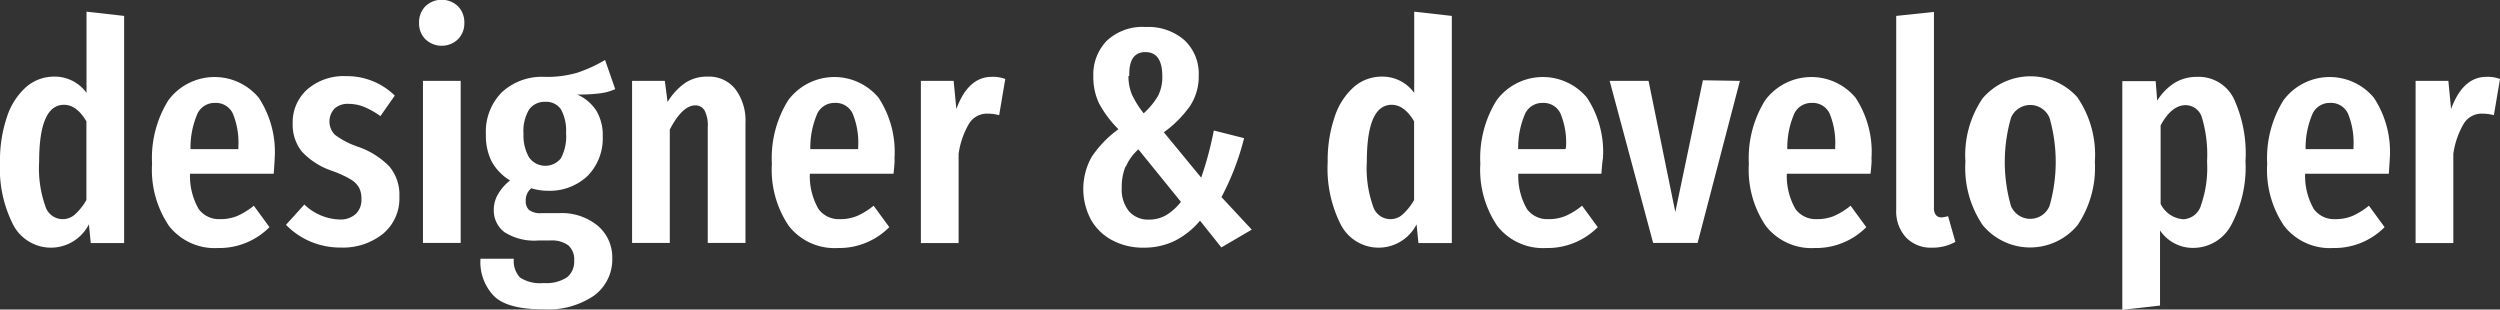 <svg id="Layer_1" data-name="Layer 1" xmlns="http://www.w3.org/2000/svg" viewBox="0 0 212.08 26.26"><rect x="0" y="0" width="212.08" height="26.26" fill="#333333" stroke="none"/><title>title</title><path d="M555.73,347.36v19.27H552.9l-.16-1.59a3.61,3.61,0,0,1-6.41.06,10.53,10.53,0,0,1-1.13-5.34,11.47,11.47,0,0,1,.59-3.83,5.76,5.76,0,0,1,1.63-2.54,3.59,3.59,0,0,1,2.39-.88,3.31,3.31,0,0,1,2.73,1.38V347Zm-4.15,16.82a4.91,4.91,0,0,0,.95-1.2V356.3q-.83-1.4-1.9-1.4-2.11,0-2.11,4.84a9.62,9.62,0,0,0,.52,3.74,1.54,1.54,0,0,0,2.54.7Z" transform="translate(-545.2 -346.01)" style="fill:#fff"/><path d="M568.42,360.75h-7.1a5.59,5.59,0,0,0,.74,3,2.13,2.13,0,0,0,1.81.85,3.72,3.72,0,0,0,1.46-.27,6.13,6.13,0,0,0,1.4-.87l1.33,1.82a6,6,0,0,1-4.37,1.77,4.92,4.92,0,0,1-4.15-1.87,8.48,8.48,0,0,1-1.44-5.28,9.27,9.27,0,0,1,1.38-5.38,4.88,4.88,0,0,1,7.67-.22,8.36,8.36,0,0,1,1.35,5.16Q568.5,359.66,568.42,360.75Zm-3-2.26a6.48,6.48,0,0,0-.47-2.85,1.58,1.58,0,0,0-1.51-.9,1.61,1.61,0,0,0-1.47.87,7.24,7.24,0,0,0-.61,3.05h4.06Z" transform="translate(-545.2 -346.01)" style="fill:#fff"/><path d="M578.69,354.12l-1.22,1.74a6.7,6.7,0,0,0-1.38-.78,3.55,3.55,0,0,0-1.33-.26,1.66,1.66,0,0,0-1.18.4,1.6,1.6,0,0,0,.05,2.24,7.1,7.1,0,0,0,1.94,1,6.85,6.85,0,0,1,2.65,1.66,3.73,3.73,0,0,1,.86,2.57,3.88,3.88,0,0,1-1.4,3.16,5.42,5.42,0,0,1-3.56,1.16,6.5,6.5,0,0,1-2.59-.51,6.3,6.3,0,0,1-2.07-1.42l1.56-1.72a4.5,4.5,0,0,0,3,1.27,1.92,1.92,0,0,0,1.35-.46,1.63,1.63,0,0,0,.49-1.26,2,2,0,0,0-.21-1,2,2,0,0,0-.73-.7,9.18,9.18,0,0,0-1.56-.71,6.16,6.16,0,0,1-2.56-1.64,3.65,3.65,0,0,1-.77-2.39,3.73,3.73,0,0,1,1.23-2.87,4.72,4.72,0,0,1,3.32-1.13A5.77,5.77,0,0,1,578.69,354.12Z" transform="translate(-545.2 -346.01)" style="fill:#fff"/><path d="M584.06,346.55a1.93,1.93,0,0,1,.53,1.4,1.89,1.89,0,0,1-.53,1.38,2,2,0,0,1-2.78,0,1.89,1.89,0,0,1-.53-1.38,1.93,1.93,0,0,1,.53-1.4,2,2,0,0,1,2.78,0Zm.22,6.32v13.75h-3.2V352.87Z" transform="translate(-545.2 -346.01)" style="fill:#fff"/><path d="M597.39,353.57a4.44,4.44,0,0,1-1.31.36,14.43,14.43,0,0,1-1.91.1,3.71,3.71,0,0,1,1.63,1.39,4,4,0,0,1,.53,2.15,4.54,4.54,0,0,1-1.27,3.35,4.67,4.67,0,0,1-3.46,1.27,4.49,4.49,0,0,1-1.33-.21,1.31,1.31,0,0,0-.47,1.07,1,1,0,0,0,.29.78,1.62,1.62,0,0,0,1.07.26h1.46a4.81,4.81,0,0,1,3.3,1.08,3.5,3.5,0,0,1,1.22,2.74,3.8,3.8,0,0,1-1.52,3.16,6.92,6.92,0,0,1-4.33,1.18q-3,0-4.15-1.09a4.14,4.14,0,0,1-1.18-3.2h2.83a2.05,2.05,0,0,0,.52,1.59,3.1,3.1,0,0,0,2,.47,3.22,3.22,0,0,0,2-.49,1.72,1.72,0,0,0,.6-1.4,1.61,1.61,0,0,0-.49-1.3,2.35,2.35,0,0,0-1.53-.42h-1a4.74,4.74,0,0,1-2.89-.7,2.3,2.3,0,0,1-.91-1.92,2.59,2.59,0,0,1,.38-1.34,3.94,3.94,0,0,1,1-1.13,4.32,4.32,0,0,1-1.56-1.61,4.86,4.86,0,0,1-.49-2.29,4.75,4.75,0,0,1,1.35-3.58,5,5,0,0,1,3.64-1.31,9.06,9.06,0,0,0,2.79-.36,12.6,12.6,0,0,0,2.33-1.07Zm-7.31,1.74a3.56,3.56,0,0,0-.47,2.05,3.72,3.72,0,0,0,.47,2,1.69,1.69,0,0,0,2.7.08,3.9,3.9,0,0,0,.44-2.15,3.75,3.75,0,0,0-.43-2,1.5,1.5,0,0,0-1.34-.64A1.59,1.59,0,0,0,590.08,355.31Z" transform="translate(-545.2 -346.01)" style="fill:#fff"/><path d="M607.58,353.57a4.43,4.43,0,0,1,.86,2.86v10.19h-3.2V356.8a2.75,2.75,0,0,0-.27-1.42.88.88,0,0,0-.79-.43q-1.09,0-2.16,2.05v9.62h-3.2V352.87h2.78l.23,1.79a5.48,5.48,0,0,1,1.5-1.62,3.34,3.34,0,0,1,1.91-.53A2.84,2.84,0,0,1,607.58,353.57Z" transform="translate(-545.2 -346.01)" style="fill:#fff"/><path d="M621,360.75h-7.1a5.59,5.59,0,0,0,.74,3,2.13,2.13,0,0,0,1.81.85,3.72,3.72,0,0,0,1.46-.27,6.13,6.13,0,0,0,1.4-.87l1.33,1.82a6,6,0,0,1-4.37,1.77,4.92,4.92,0,0,1-4.15-1.87,8.48,8.48,0,0,1-1.44-5.28,9.27,9.27,0,0,1,1.38-5.38,4.88,4.88,0,0,1,7.67-.22,8.36,8.36,0,0,1,1.35,5.16Q621.12,359.66,621,360.75Zm-3-2.26a6.48,6.48,0,0,0-.47-2.85,1.58,1.58,0,0,0-1.51-.9,1.61,1.61,0,0,0-1.47.87,7.24,7.24,0,0,0-.61,3.05H618Z" transform="translate(-545.2 -346.01)" style="fill:#fff"/><path d="M630.48,352.71l-.52,3.07a4,4,0,0,0-1-.13,1.78,1.78,0,0,0-1.56.86,7,7,0,0,0-.88,2.55v7.57h-3.2V352.87h2.78l.23,2.39q1-2.73,3-2.73A2.93,2.93,0,0,1,630.48,352.71Z" transform="translate(-545.2 -346.01)" style="fill:#fff"/><path d="M645.68,349.42a3.89,3.89,0,0,1,1.21,3,4.54,4.54,0,0,1-.75,2.6,9.5,9.5,0,0,1-2.21,2.21l3.17,3.85a29,29,0,0,0,1.07-4l2.57.65a22.3,22.3,0,0,1-1.92,5l2.57,2.76L648.81,367,647,364.73a6.8,6.8,0,0,1-2.18,1.73,6,6,0,0,1-2.6.56,5.55,5.55,0,0,1-2.65-.62,4.49,4.49,0,0,1-1.82-1.75,5.55,5.55,0,0,1,.06-5.33,9.22,9.22,0,0,1,2.27-2.35,9.13,9.13,0,0,1-1.66-2.22,5.2,5.2,0,0,1-.47-2.28,4.1,4.1,0,0,1,1.14-3,4.41,4.41,0,0,1,3.3-1.17A4.66,4.66,0,0,1,645.68,349.42Zm-5,10.71a4.61,4.61,0,0,0-.32,1.81,2.92,2.92,0,0,0,.62,2,2.15,2.15,0,0,0,1.69.7,2.85,2.85,0,0,0,1.46-.38,4.55,4.55,0,0,0,1.25-1.13l-3.61-4.45A4.12,4.12,0,0,0,640.71,360.14Zm.25-7.68a4,4,0,0,0,.29,1.57,7.8,7.8,0,0,0,1,1.6,6.13,6.13,0,0,0,1.22-1.48,3.47,3.47,0,0,0,.36-1.66q0-2.05-1.43-2.05T641,352.45Z" transform="translate(-545.2 -346.01)" style="fill:#fff"/><path d="M668.36,347.36v19.27h-2.83l-.16-1.59a3.61,3.61,0,0,1-6.41.06,10.53,10.53,0,0,1-1.13-5.34,11.47,11.47,0,0,1,.59-3.83,5.76,5.76,0,0,1,1.63-2.54,3.59,3.59,0,0,1,2.39-.88,3.31,3.31,0,0,1,2.73,1.38V347Zm-4.15,16.82a4.91,4.91,0,0,0,.95-1.2V356.3q-.83-1.4-1.9-1.4-2.11,0-2.11,4.84a9.62,9.62,0,0,0,.52,3.74,1.54,1.54,0,0,0,2.54.7Z" transform="translate(-545.2 -346.01)" style="fill:#fff"/><path d="M681.05,360.75H674a5.6,5.6,0,0,0,.74,3,2.13,2.13,0,0,0,1.81.85,3.71,3.71,0,0,0,1.46-.27,6.14,6.14,0,0,0,1.4-.87l1.33,1.82a6,6,0,0,1-4.37,1.77,4.92,4.92,0,0,1-4.15-1.87,8.48,8.48,0,0,1-1.44-5.28,9.27,9.27,0,0,1,1.38-5.38,4.88,4.88,0,0,1,7.67-.22,8.36,8.36,0,0,1,1.35,5.16Q681.13,359.66,681.05,360.75Zm-3-2.26a6.47,6.47,0,0,0-.47-2.85,1.58,1.58,0,0,0-1.51-.9,1.61,1.61,0,0,0-1.47.87,7.24,7.24,0,0,0-.61,3.05H678Z" transform="translate(-545.2 -346.01)" style="fill:#fff"/><path d="M692.8,352.87l-3.59,13.75h-3.77l-3.69-13.75h3.3L687.32,364l2.34-11.18Z" transform="translate(-545.2 -346.01)" style="fill:#fff"/><path d="M703.88,360.75h-7.1a5.59,5.59,0,0,0,.74,3,2.13,2.13,0,0,0,1.81.85,3.72,3.72,0,0,0,1.46-.27,6.14,6.14,0,0,0,1.4-.87l1.33,1.82a6,6,0,0,1-4.37,1.77,4.92,4.92,0,0,1-4.15-1.87,8.48,8.48,0,0,1-1.44-5.28,9.27,9.27,0,0,1,1.38-5.38,4.88,4.88,0,0,1,7.67-.22,8.35,8.35,0,0,1,1.35,5.16Q704,359.66,703.88,360.75Zm-3-2.26a6.49,6.49,0,0,0-.47-2.85,1.58,1.58,0,0,0-1.51-.9,1.61,1.61,0,0,0-1.47.87,7.23,7.23,0,0,0-.61,3.05h4.06Z" transform="translate(-545.2 -346.01)" style="fill:#fff"/><path d="M706.88,366.14a3.26,3.26,0,0,1-.82-2.33V347.36l3.2-.34v16.67a.89.89,0,0,0,.16.55.55.55,0,0,0,.47.21,1.18,1.18,0,0,0,.35-.05l.22-.05.62,2.18a4,4,0,0,1-2,.49A2.9,2.9,0,0,1,706.88,366.14Z" transform="translate(-545.2 -346.01)" style="fill:#fff"/><path d="M721.47,354.33a8.58,8.58,0,0,1,1.44,5.41,8.71,8.71,0,0,1-1.46,5.36,5.22,5.22,0,0,1-8.06,0,8.67,8.67,0,0,1-1.46-5.39,8.57,8.57,0,0,1,1.46-5.36,5.34,5.34,0,0,1,8.07-.05Zm-5.68,1.7a13.54,13.54,0,0,0,0,7.44,1.77,1.77,0,0,0,3.28,0,13.59,13.59,0,0,0,0-7.45,1.77,1.77,0,0,0-3.28,0Z" transform="translate(-545.2 -346.01)" style="fill:#fff"/><path d="M734.69,354.36a11.12,11.12,0,0,1,1,5.34,10.33,10.33,0,0,1-1.18,5.34,3.66,3.66,0,0,1-3.29,2,3.37,3.37,0,0,1-2.78-1.48v6.37l-3.2.36v-19.4h2.83l.13,1.66a4.72,4.72,0,0,1,1.51-1.53,3.6,3.6,0,0,1,1.87-.49A3.32,3.32,0,0,1,734.69,354.36Zm-2.78,9.07a9.56,9.56,0,0,0,.52-3.71A11.06,11.06,0,0,0,732,356a1.46,1.46,0,0,0-1.38-1.07q-1.2,0-2.13,1.72v6.66a2.34,2.34,0,0,0,1.92,1.3A1.64,1.64,0,0,0,731.91,363.44Z" transform="translate(-545.2 -346.01)" style="fill:#fff"/><path d="M747.85,360.75h-7.1a5.59,5.59,0,0,0,.74,3,2.13,2.13,0,0,0,1.81.85,3.72,3.72,0,0,0,1.46-.27,6.14,6.14,0,0,0,1.4-.87l1.33,1.82a6,6,0,0,1-4.37,1.77,4.92,4.92,0,0,1-4.15-1.87,8.48,8.48,0,0,1-1.44-5.28,9.27,9.27,0,0,1,1.38-5.38,4.88,4.88,0,0,1,7.67-.22,8.35,8.35,0,0,1,1.35,5.16Q747.92,359.66,747.85,360.75Zm-3-2.26a6.49,6.49,0,0,0-.47-2.85,1.58,1.58,0,0,0-1.51-.9,1.61,1.61,0,0,0-1.47.87,7.23,7.23,0,0,0-.61,3.05h4.06Z" transform="translate(-545.2 -346.01)" style="fill:#fff"/><path d="M757.28,352.71l-.52,3.07a4,4,0,0,0-1-.13,1.78,1.78,0,0,0-1.56.86,7,7,0,0,0-.88,2.55v7.57h-3.2V352.87h2.78l.23,2.39q1-2.73,3-2.73A2.93,2.93,0,0,1,757.28,352.71Z" transform="translate(-545.2 -346.01)" style="fill:#fff"/></svg>